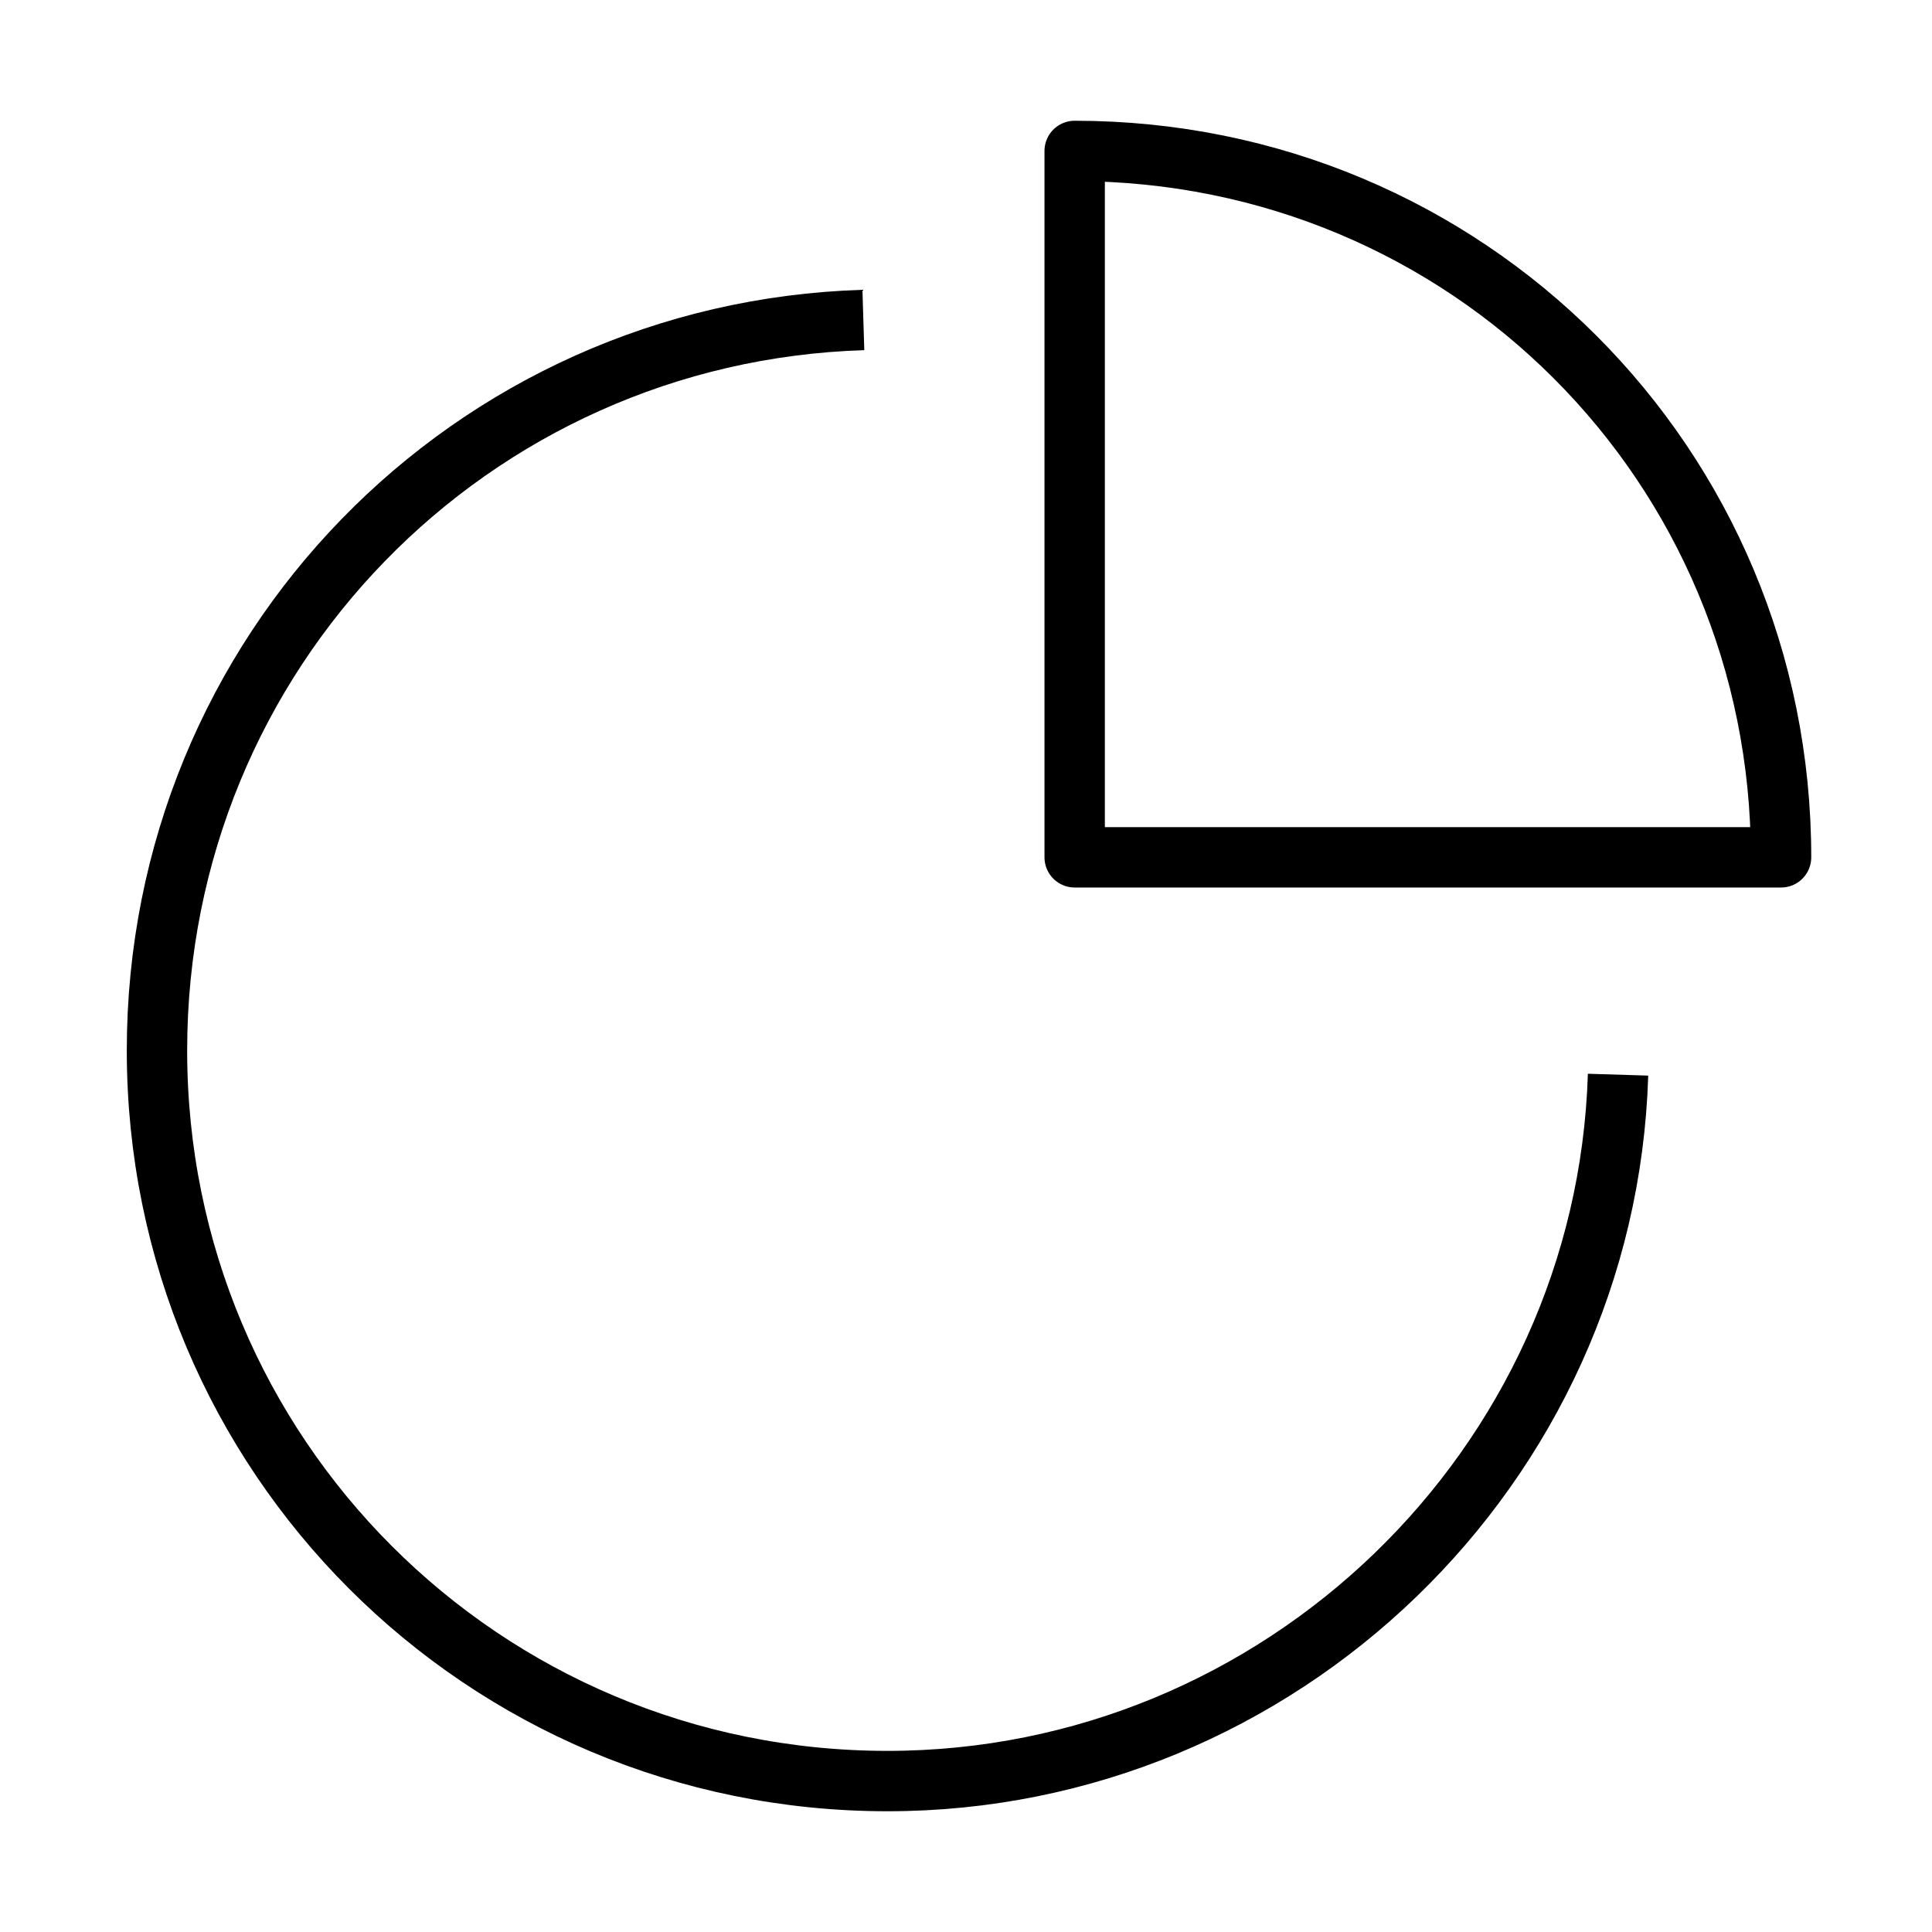 <svg xmlns="http://www.w3.org/2000/svg" viewBox="0 0 32 32"
    fill="none" stroke="#000" stroke-linejoin="round">
  <path  d="M26.8 17.8c-.2 6.5-5.6 11.7-12.1 11.7-6.7 0-12.1-5.4-12.1-12.1 0-6.6 5.2-11.9 11.7-12.1M17.8 14.2V2.5c6.5 0
  11.7 5.2 11.7 11.7H17.8z"/>
</svg>
